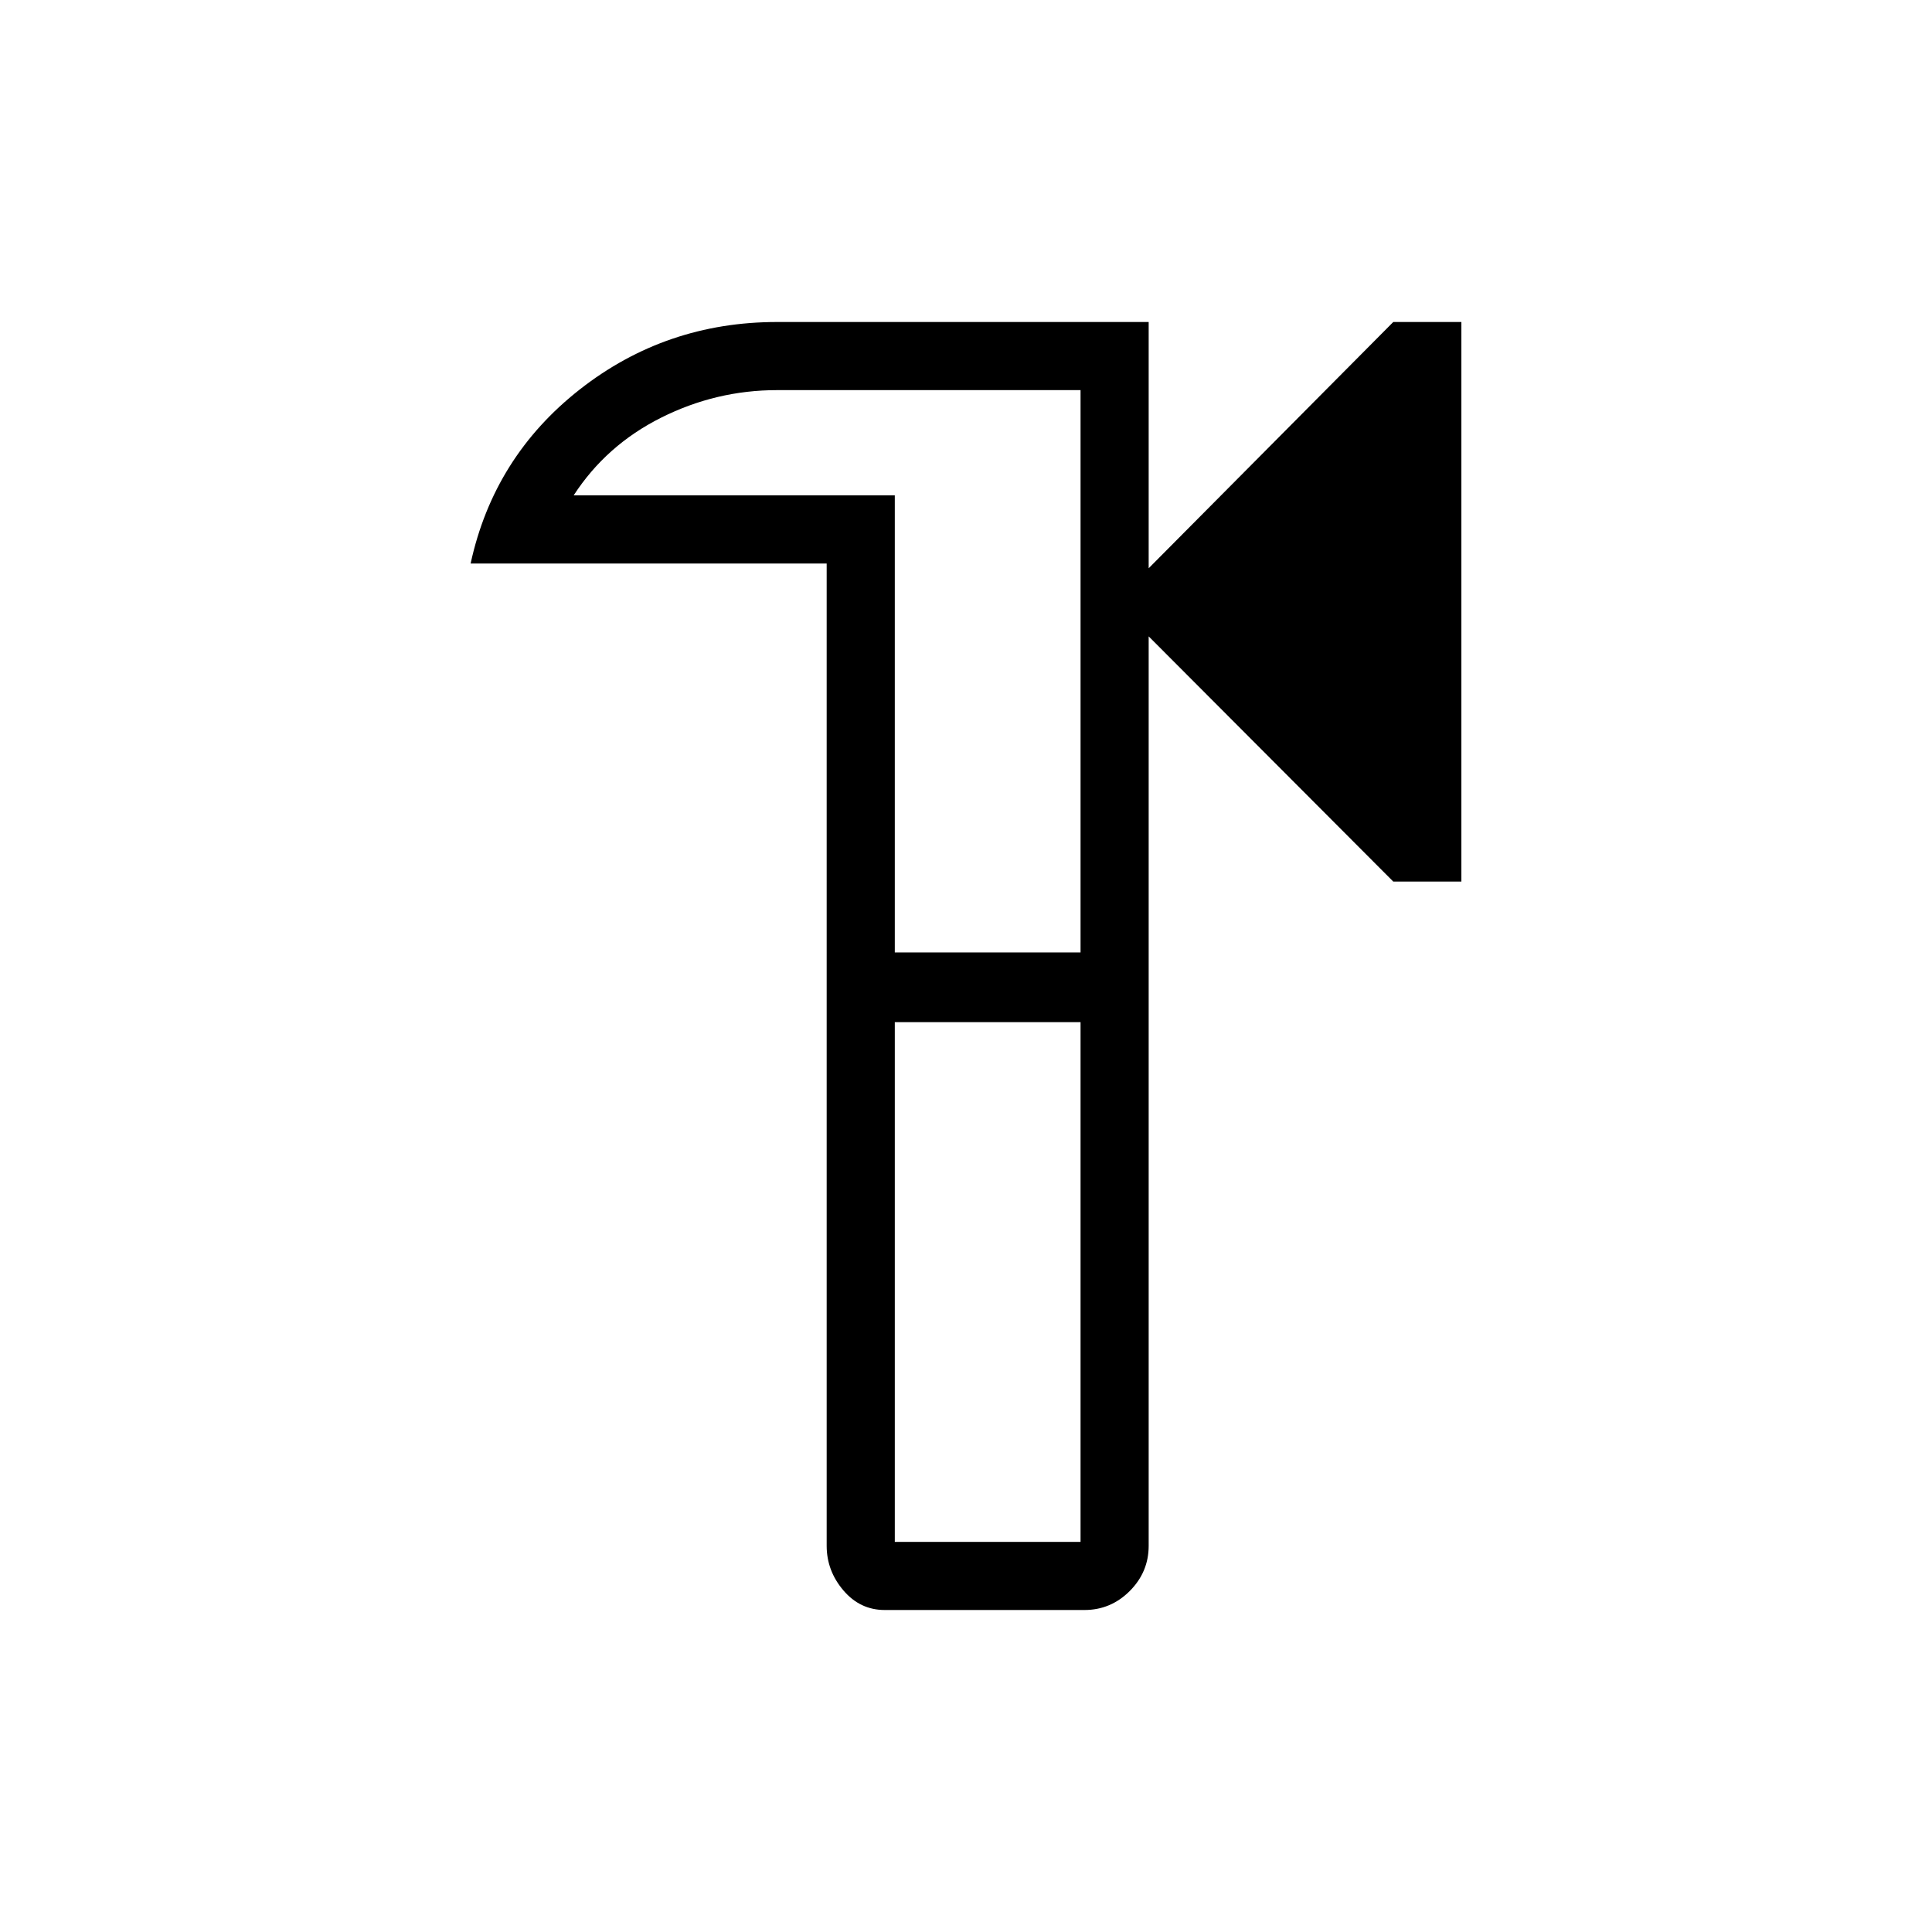 <svg xmlns="http://www.w3.org/2000/svg" height="40" viewBox="0 -960 960 960" width="40"><path d="M439.59-160q-12.23 0-20.53-9.76-8.29-9.75-8.29-22.14V-680H233.85q11.53-53 54.26-86.5 42.74-33.5 98.04-33.5h184.62v122.36L692.31-800h33.84v278.05h-33.84L570.77-643.79v451.89q0 13.05-9.42 22.48-9.43 9.42-22.48 9.42h-99.28Zm5.03-33.85h92.3V-452.1h-92.3v258.25Zm0-292.87h92.3v-279.43H386.15q-30.33 0-57.62 13.68-27.3 13.68-43.48 38.62h159.57v227.13Zm46.15 6.72Z"/></svg>